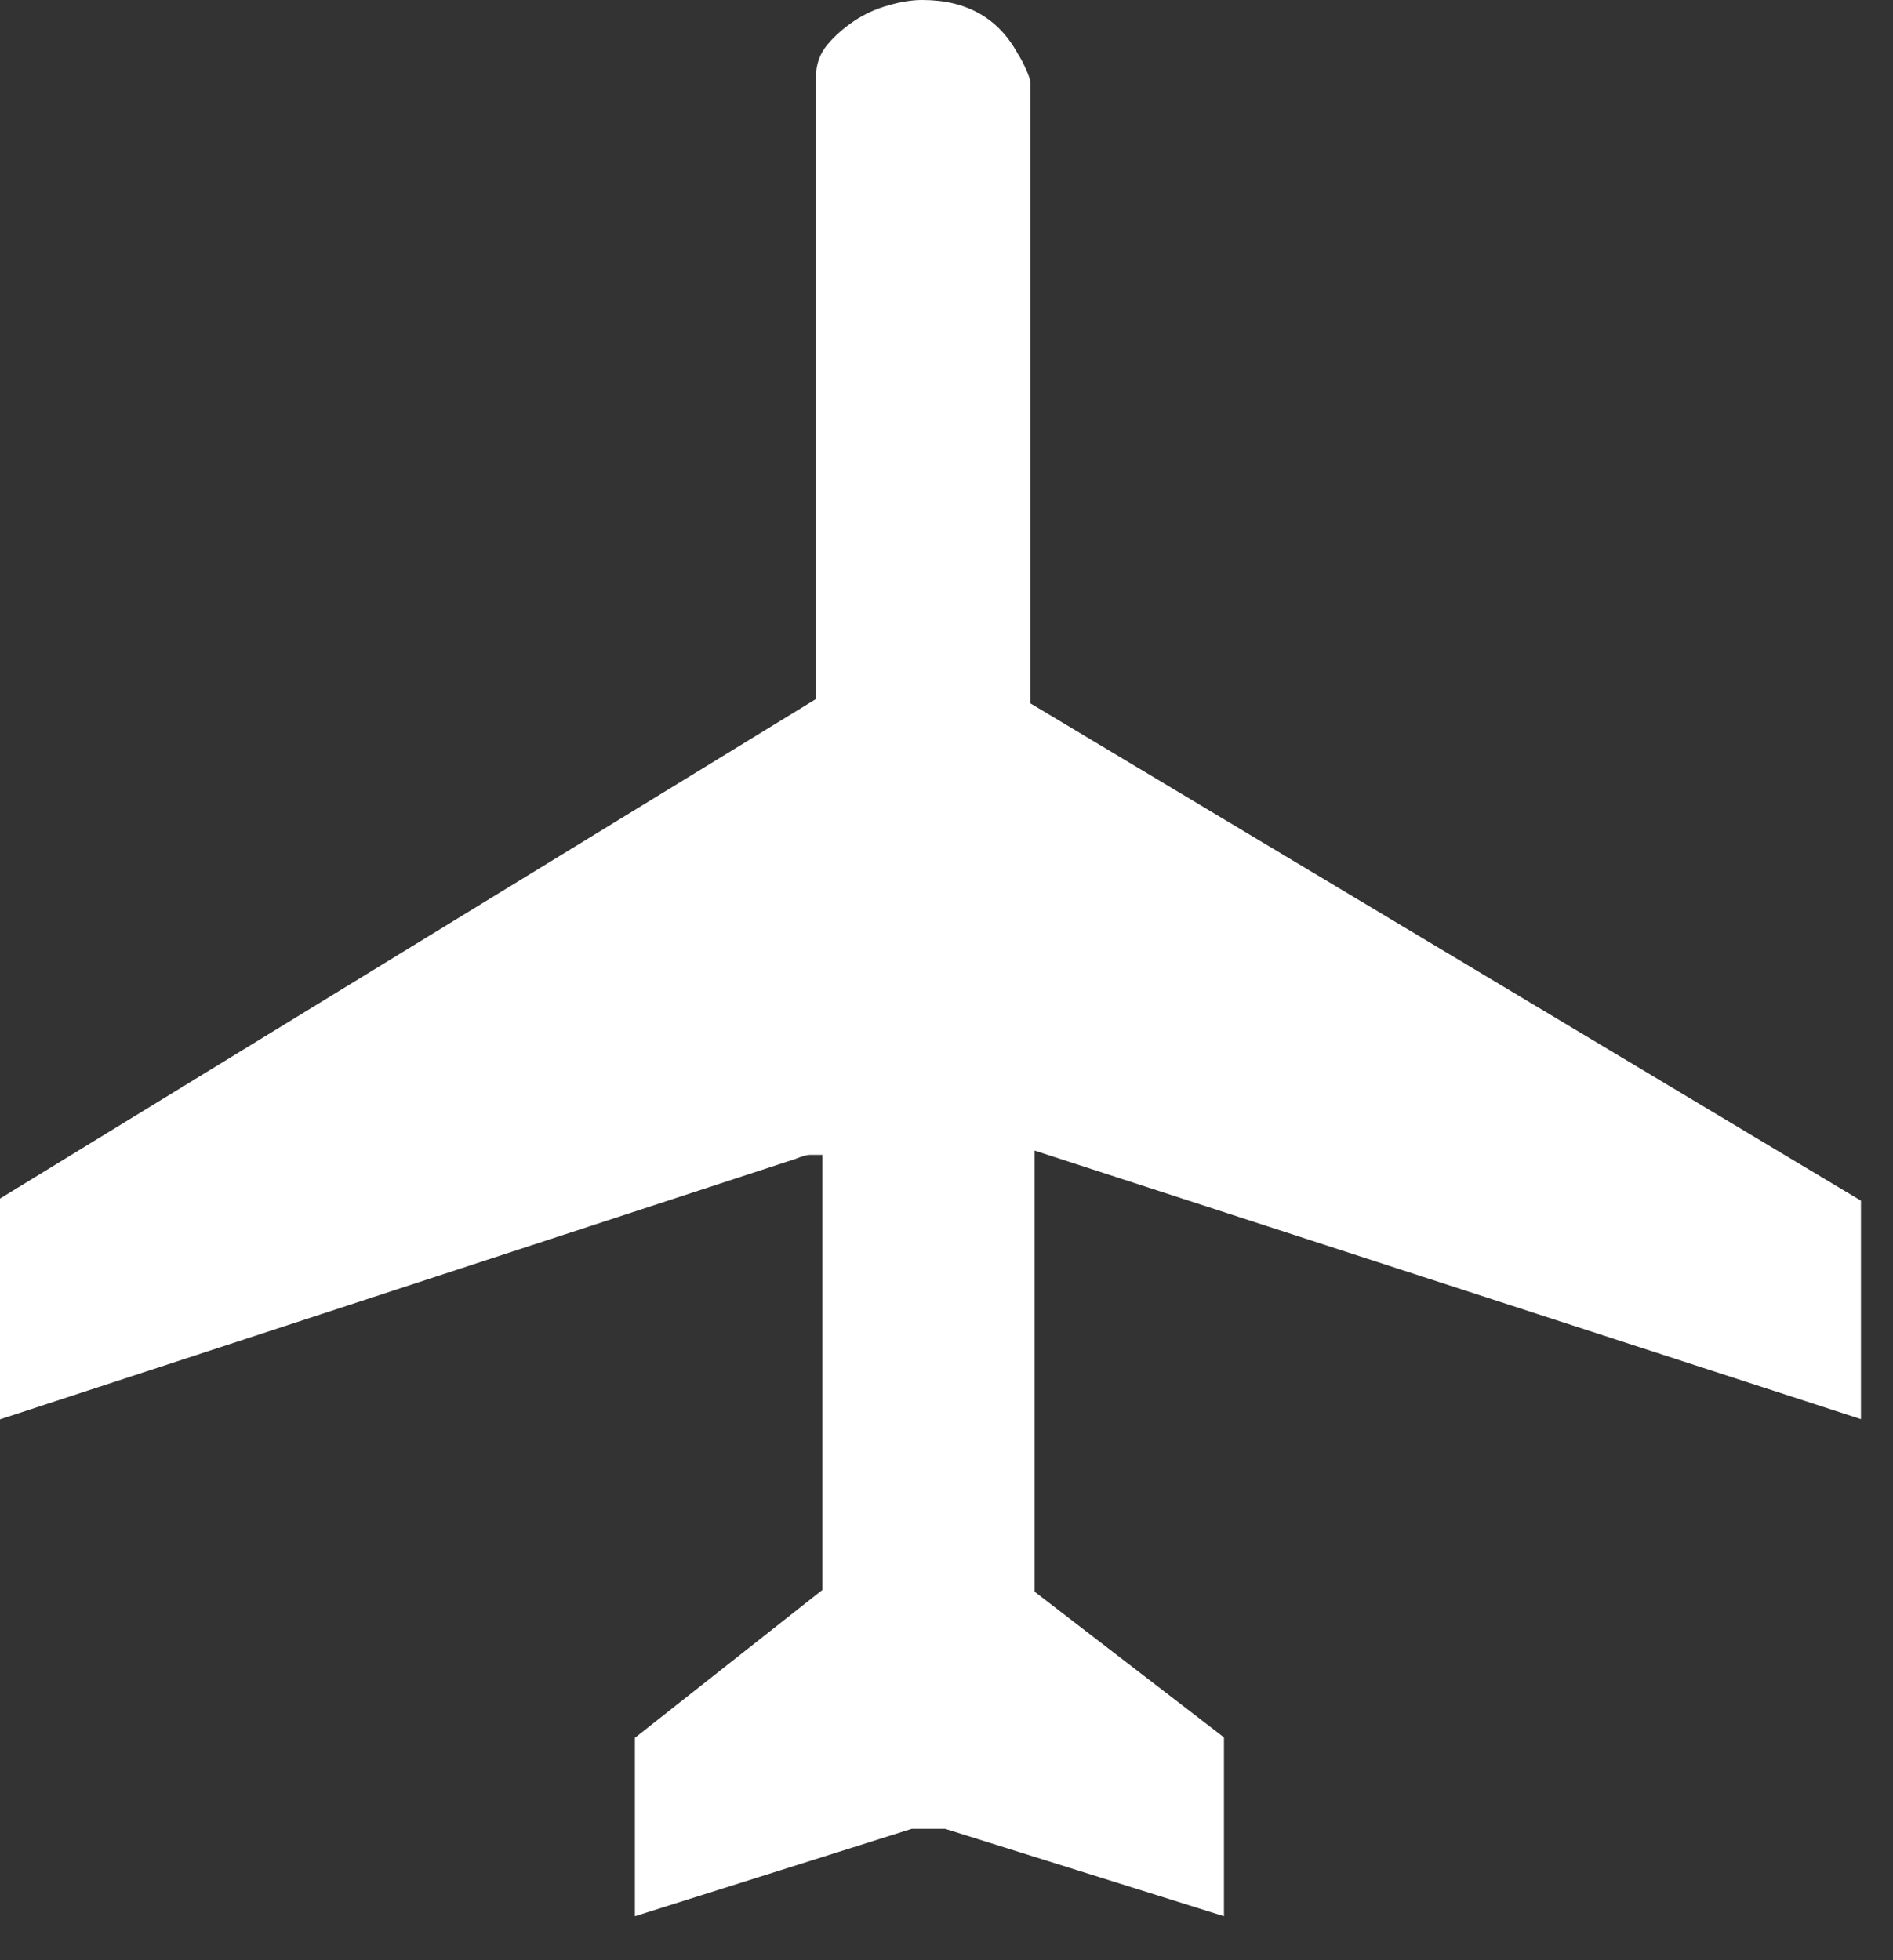 <?xml version="1.0" encoding="utf-8"?>
<!-- Generator: Adobe Illustrator 15.0.0, SVG Export Plug-In . SVG Version: 6.00 Build 0)  -->
<!DOCTYPE svg PUBLIC "-//W3C//DTD SVG 1.1//EN" "http://www.w3.org/Graphics/SVG/1.1/DTD/svg11.dtd">
<svg version="1.1" id="Layer_1" xmlns="http://www.w3.org/2000/svg" xmlns:xlink="http://www.w3.org/1999/xlink" x="0px" y="0px"
	 width="28px" height="29px" viewBox="0 0 28 29" enable-background="new 0 0 28 29" xml:space="preserve">
<rect x="0" y="0" width="28" height="29" fill="#333333" stroke="none"/>
<path fill="#FFFFFF" d="M9.392,25.709l2.771-2.186v-6.438h-0.186c-0.042,0-0.113,0.021-0.217,0.062L0,20.998v-3.266l12.069-7.39
	V1.139c0-0.184,0.056-0.343,0.169-0.478c0.113-0.134,0.246-0.25,0.401-0.354c0.152-0.101,0.322-0.179,0.508-0.229
	C13.332,0.024,13.496,0,13.64,0c0.657,0,1.129,0.268,1.418,0.801c0.041,0.062,0.08,0.138,0.121,0.23
	c0.041,0.092,0.062,0.158,0.062,0.199v9.176l12.285,7.357v3.232l-12.223-3.973v6.526l2.801,2.155v2.646l-4.125-1.293h-0.493
	l-4.095,1.293V25.709z"/>
</svg>
